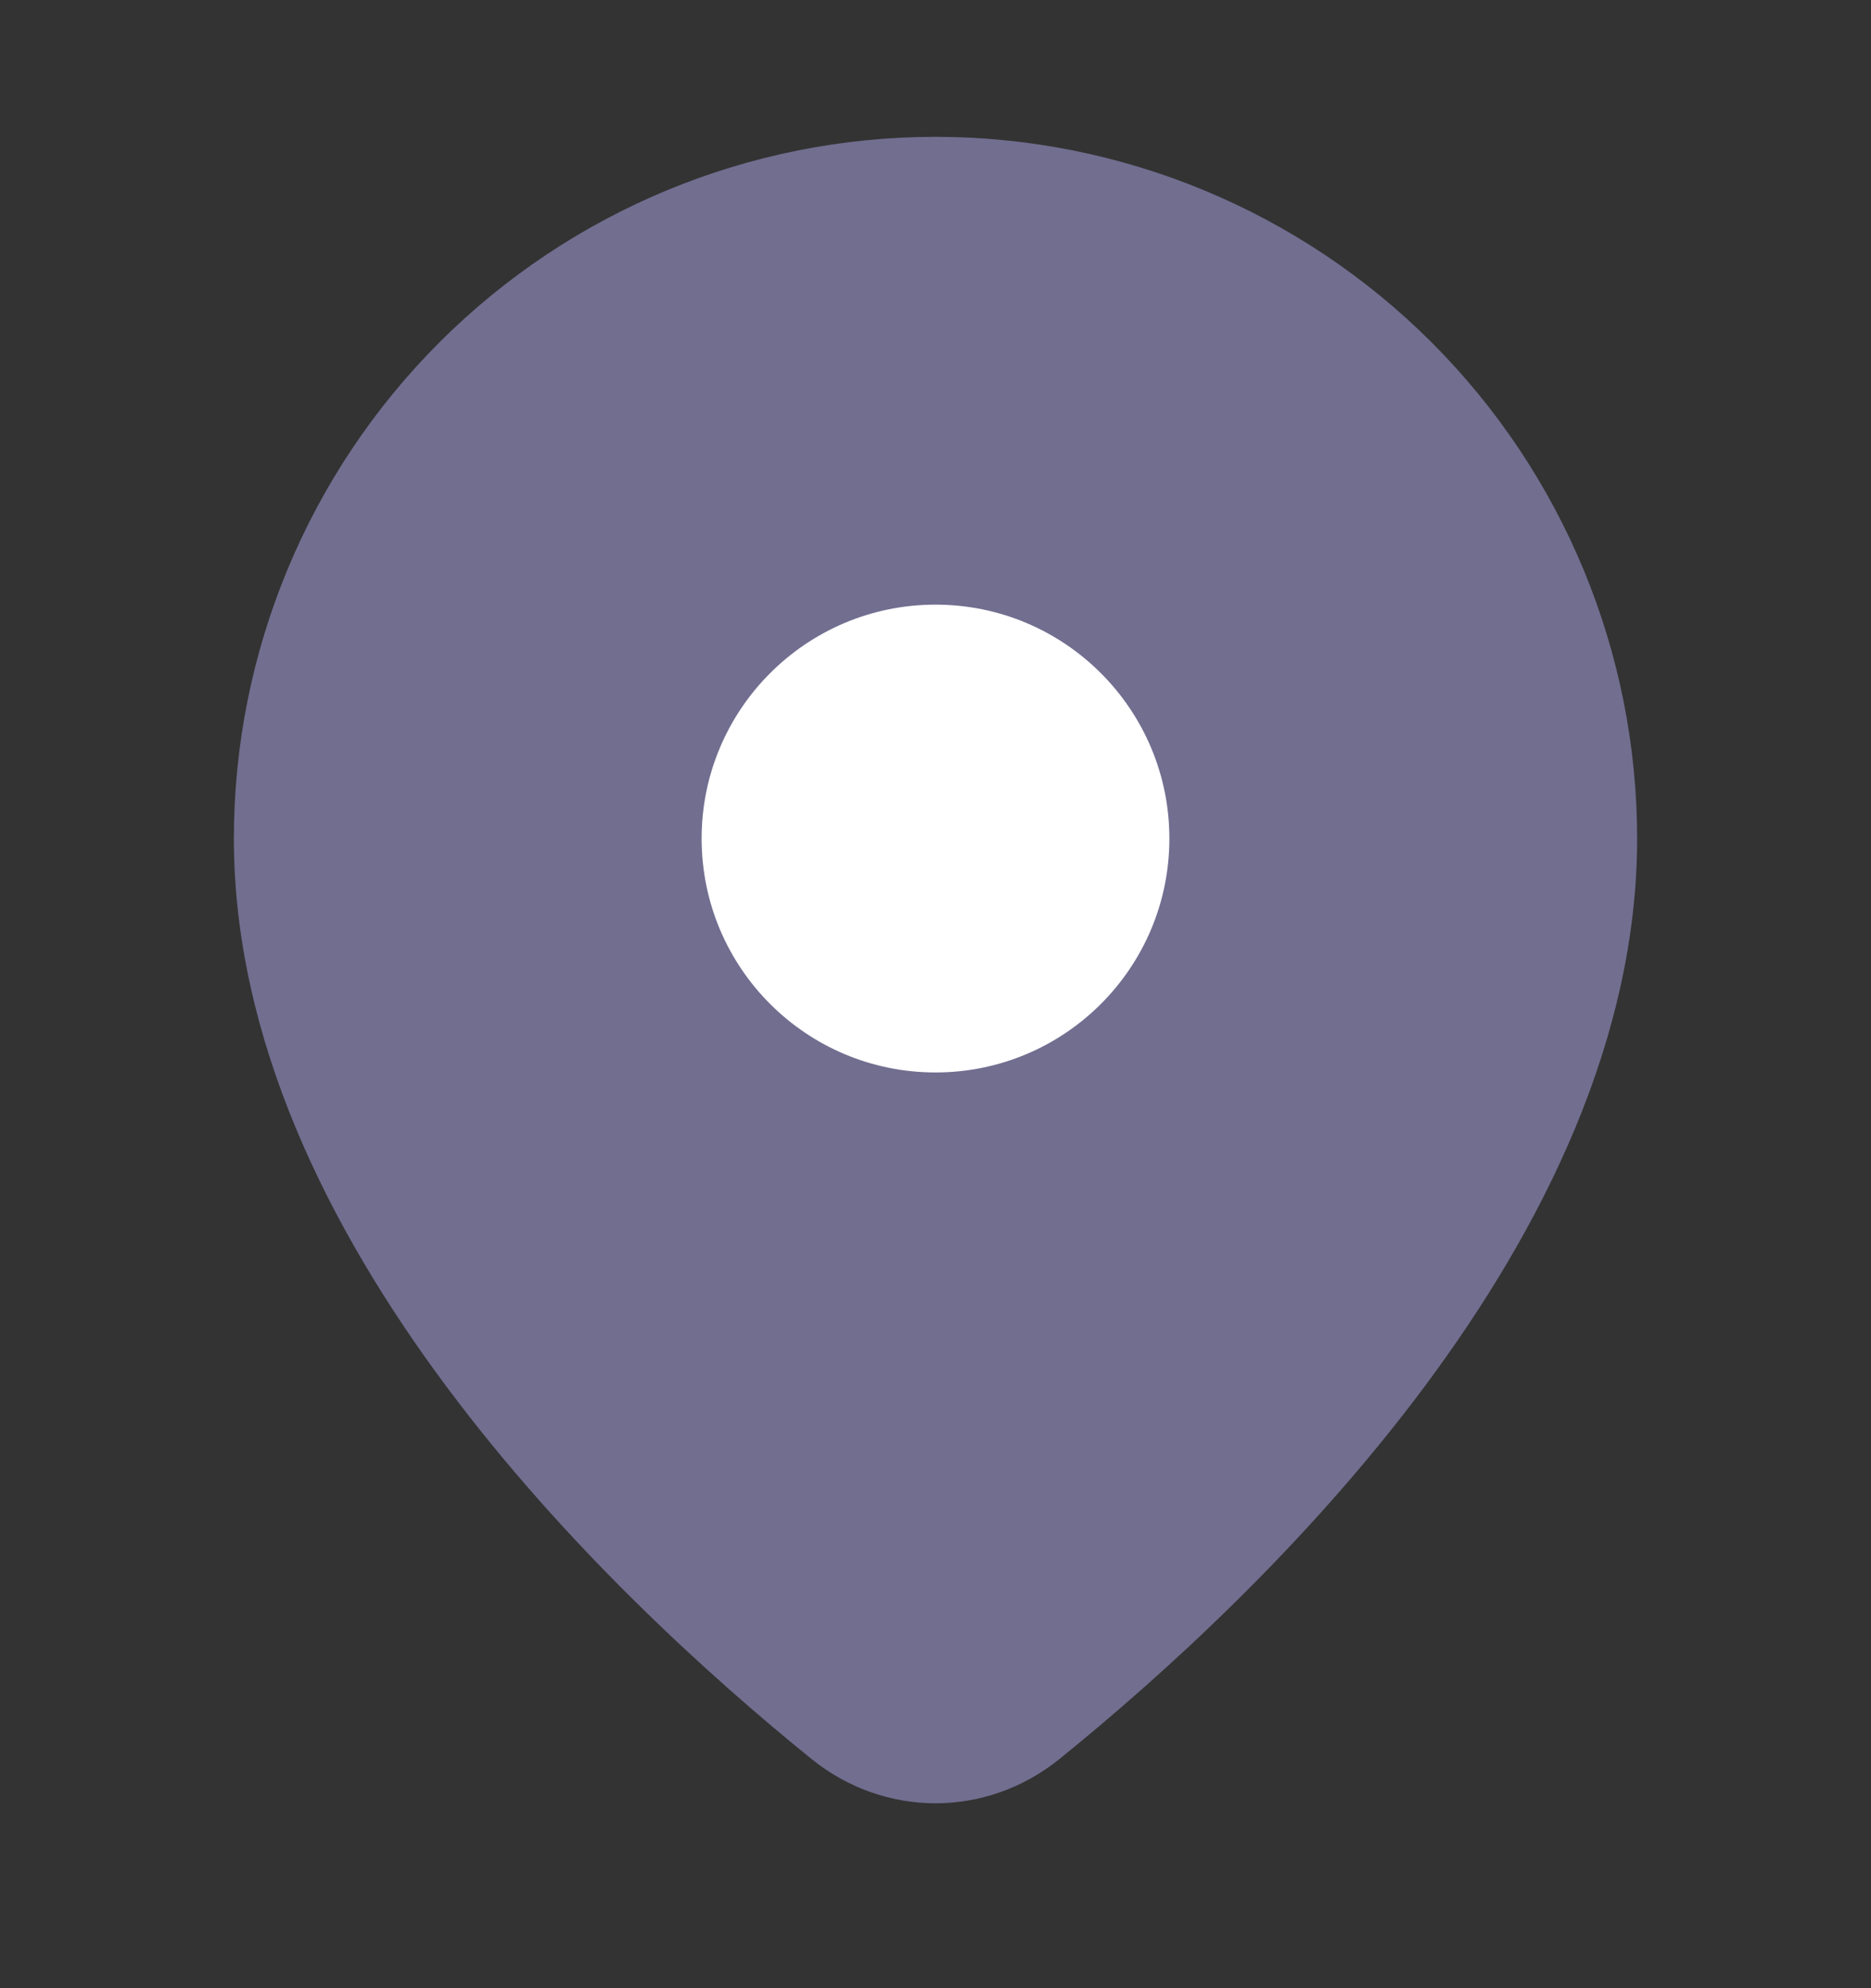<svg width="16" height="17" viewBox="0 0 16 17" fill="none" xmlns="http://www.w3.org/2000/svg">
<rect x="0" y="0" width="16" height="17" fill="#333333" stroke="none"/>
<path d="M14 7.17C14 10.585 10.787 13.643 9.063 15.038C8.436 15.546 7.564 15.546 6.937 15.038C5.213 13.643 2 10.585 2 7.17C2 5.579 2.632 4.053 3.757 2.928C4.883 1.802 6.409 1.17 8 1.17C9.591 1.17 11.117 1.802 12.243 2.928C13.368 4.053 14 5.579 14 7.17Z" fill="#716E90"/>
<path d="M8 9.17C9.105 9.17 10 8.275 10 7.17C10 6.066 9.105 5.17 8 5.17C6.895 5.17 6 6.066 6 7.17C6 8.275 6.895 9.17 8 9.17Z" fill="white"/>
</svg>

